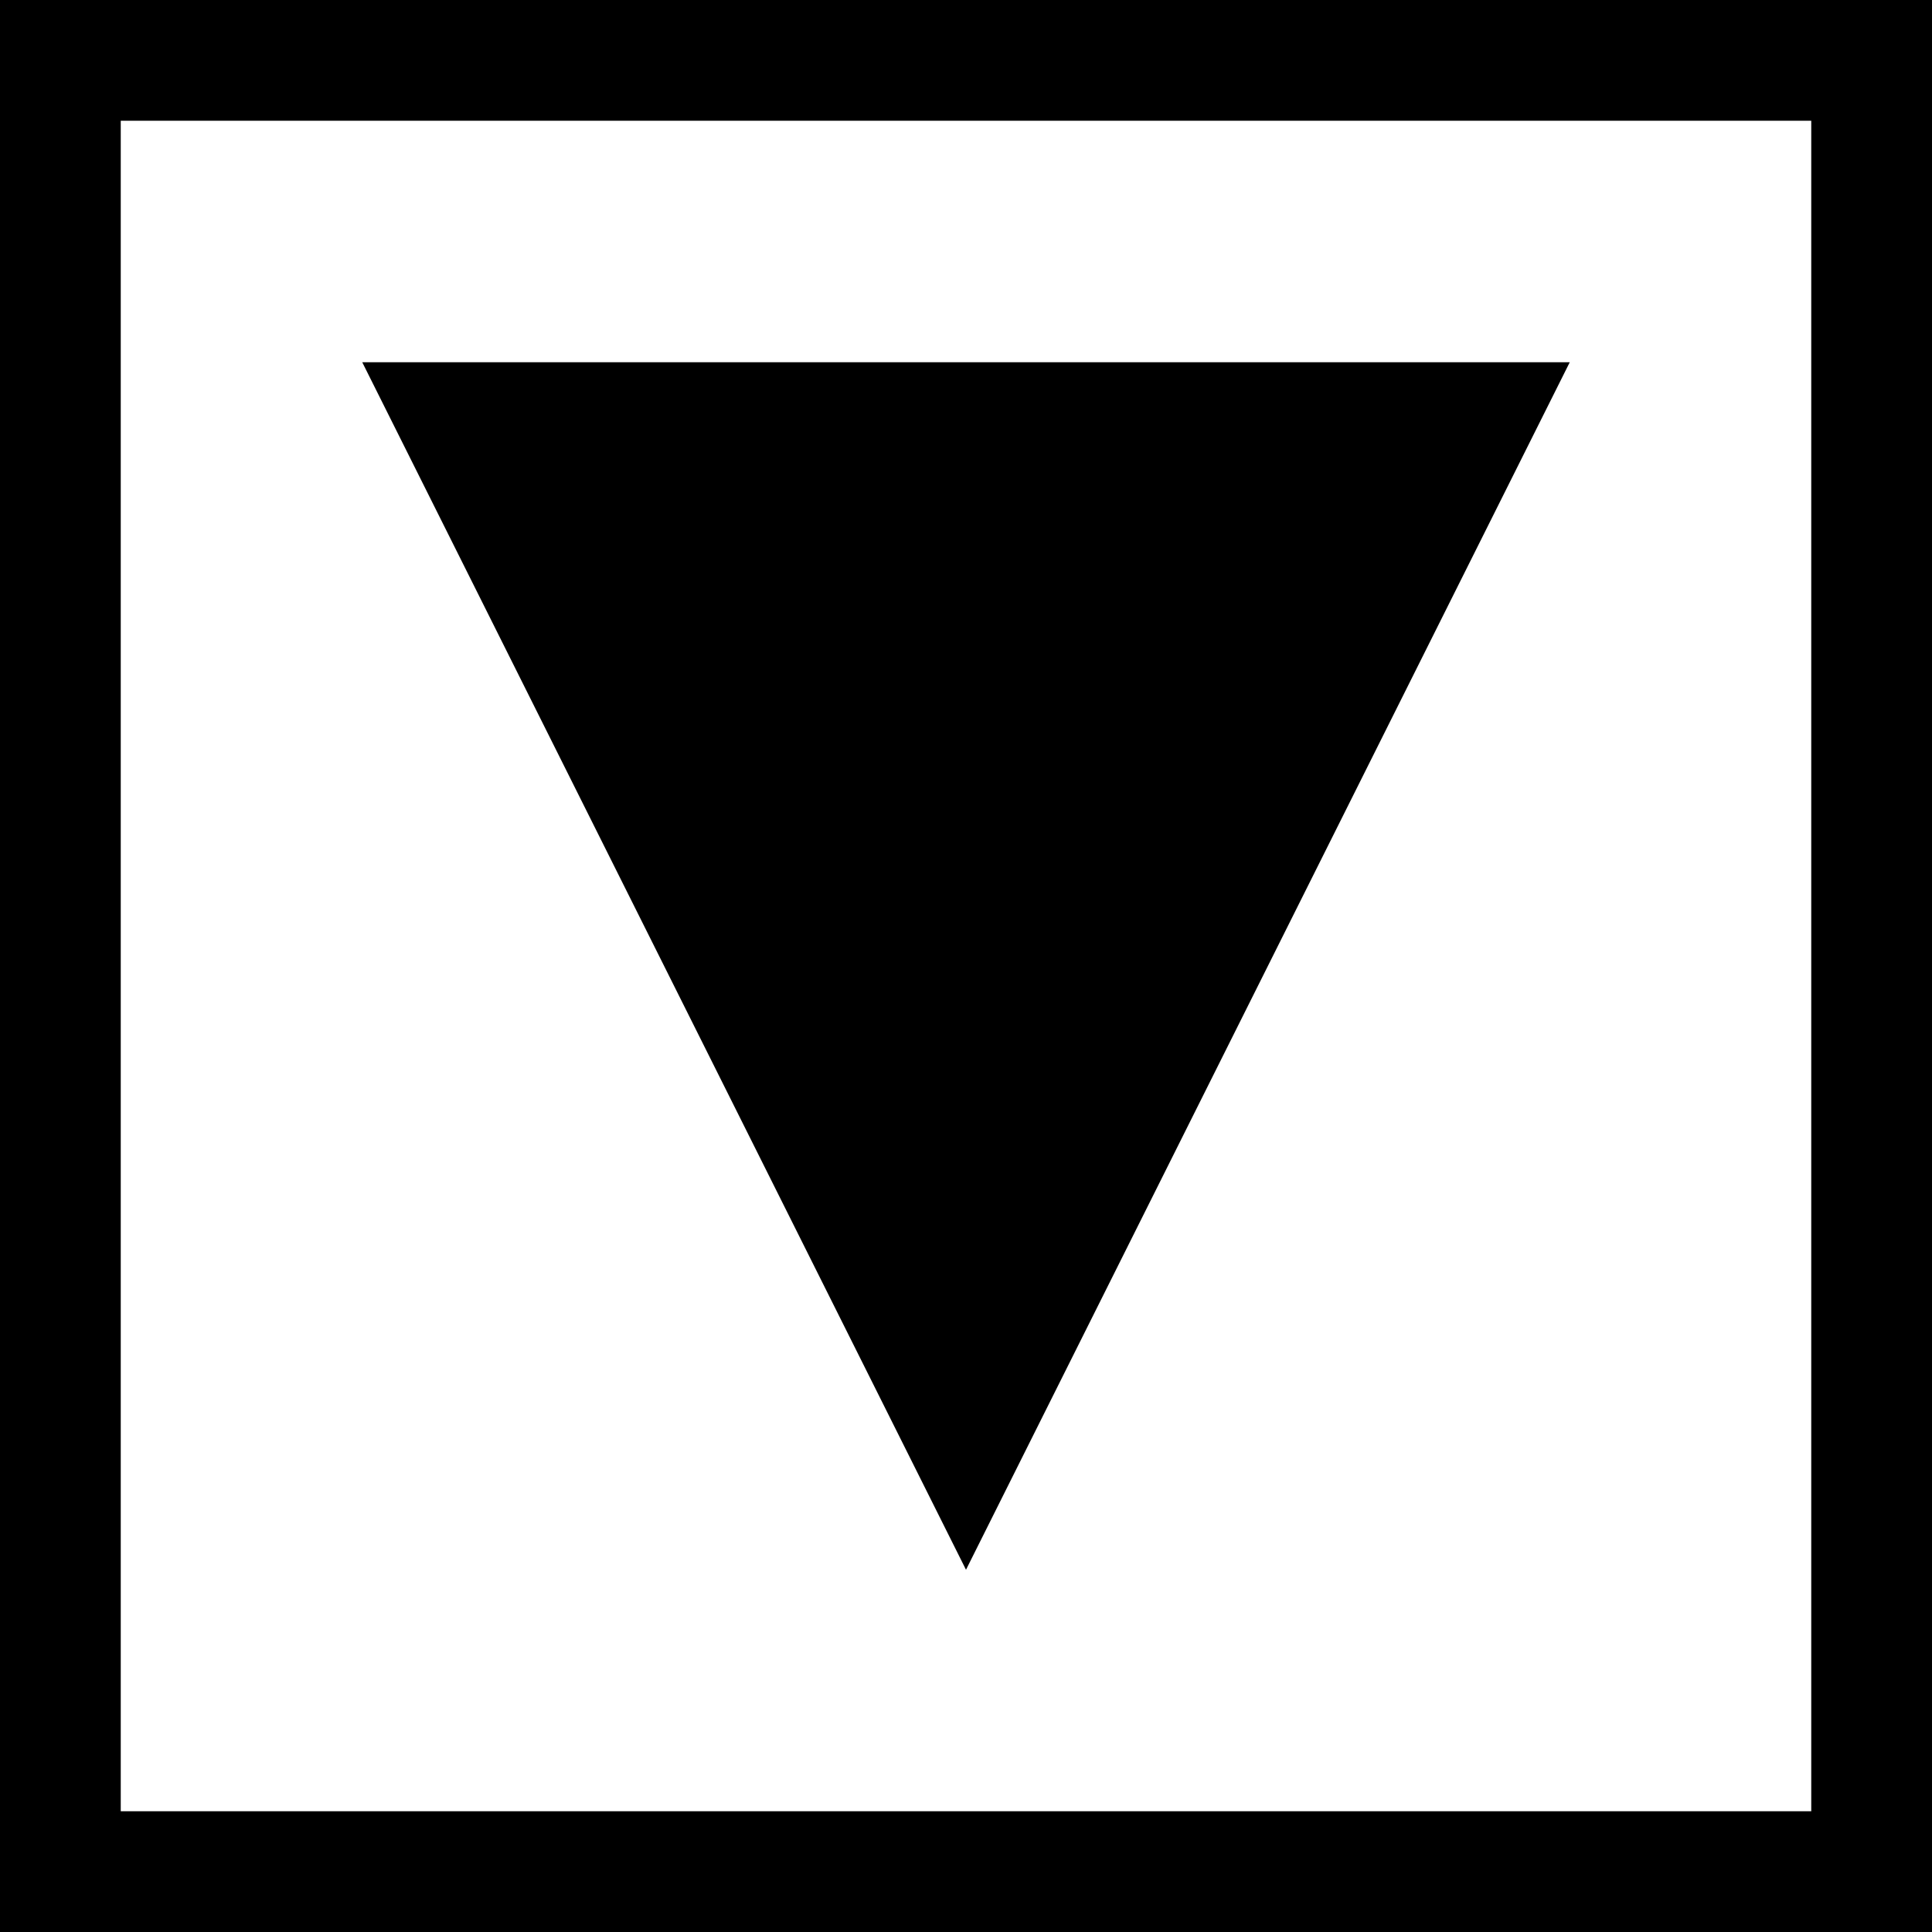 <?xml version="1.0"?>
<!DOCTYPE svg PUBLIC "-//W3C//DTD SVG 1.1//EN"
    "http://www.w3.org/Graphics/SVG/1.1/DTD/svg11.dtd">

<svg xmlns="http://www.w3.org/2000/svg"
     xmlns:xlink="http://www.w3.org/1999/xlink"
     viewBox="0 0 16 16" width="16px" height="16px">

    <rect id="border" fill="#000" width="16px" height="16px" />
    <rect id="background" fill="#fff" x="1px" y="1px" width="14px" height="14px" />

    <polygon fill="#000" points="3,3 13,3 8,13" />

</svg>
